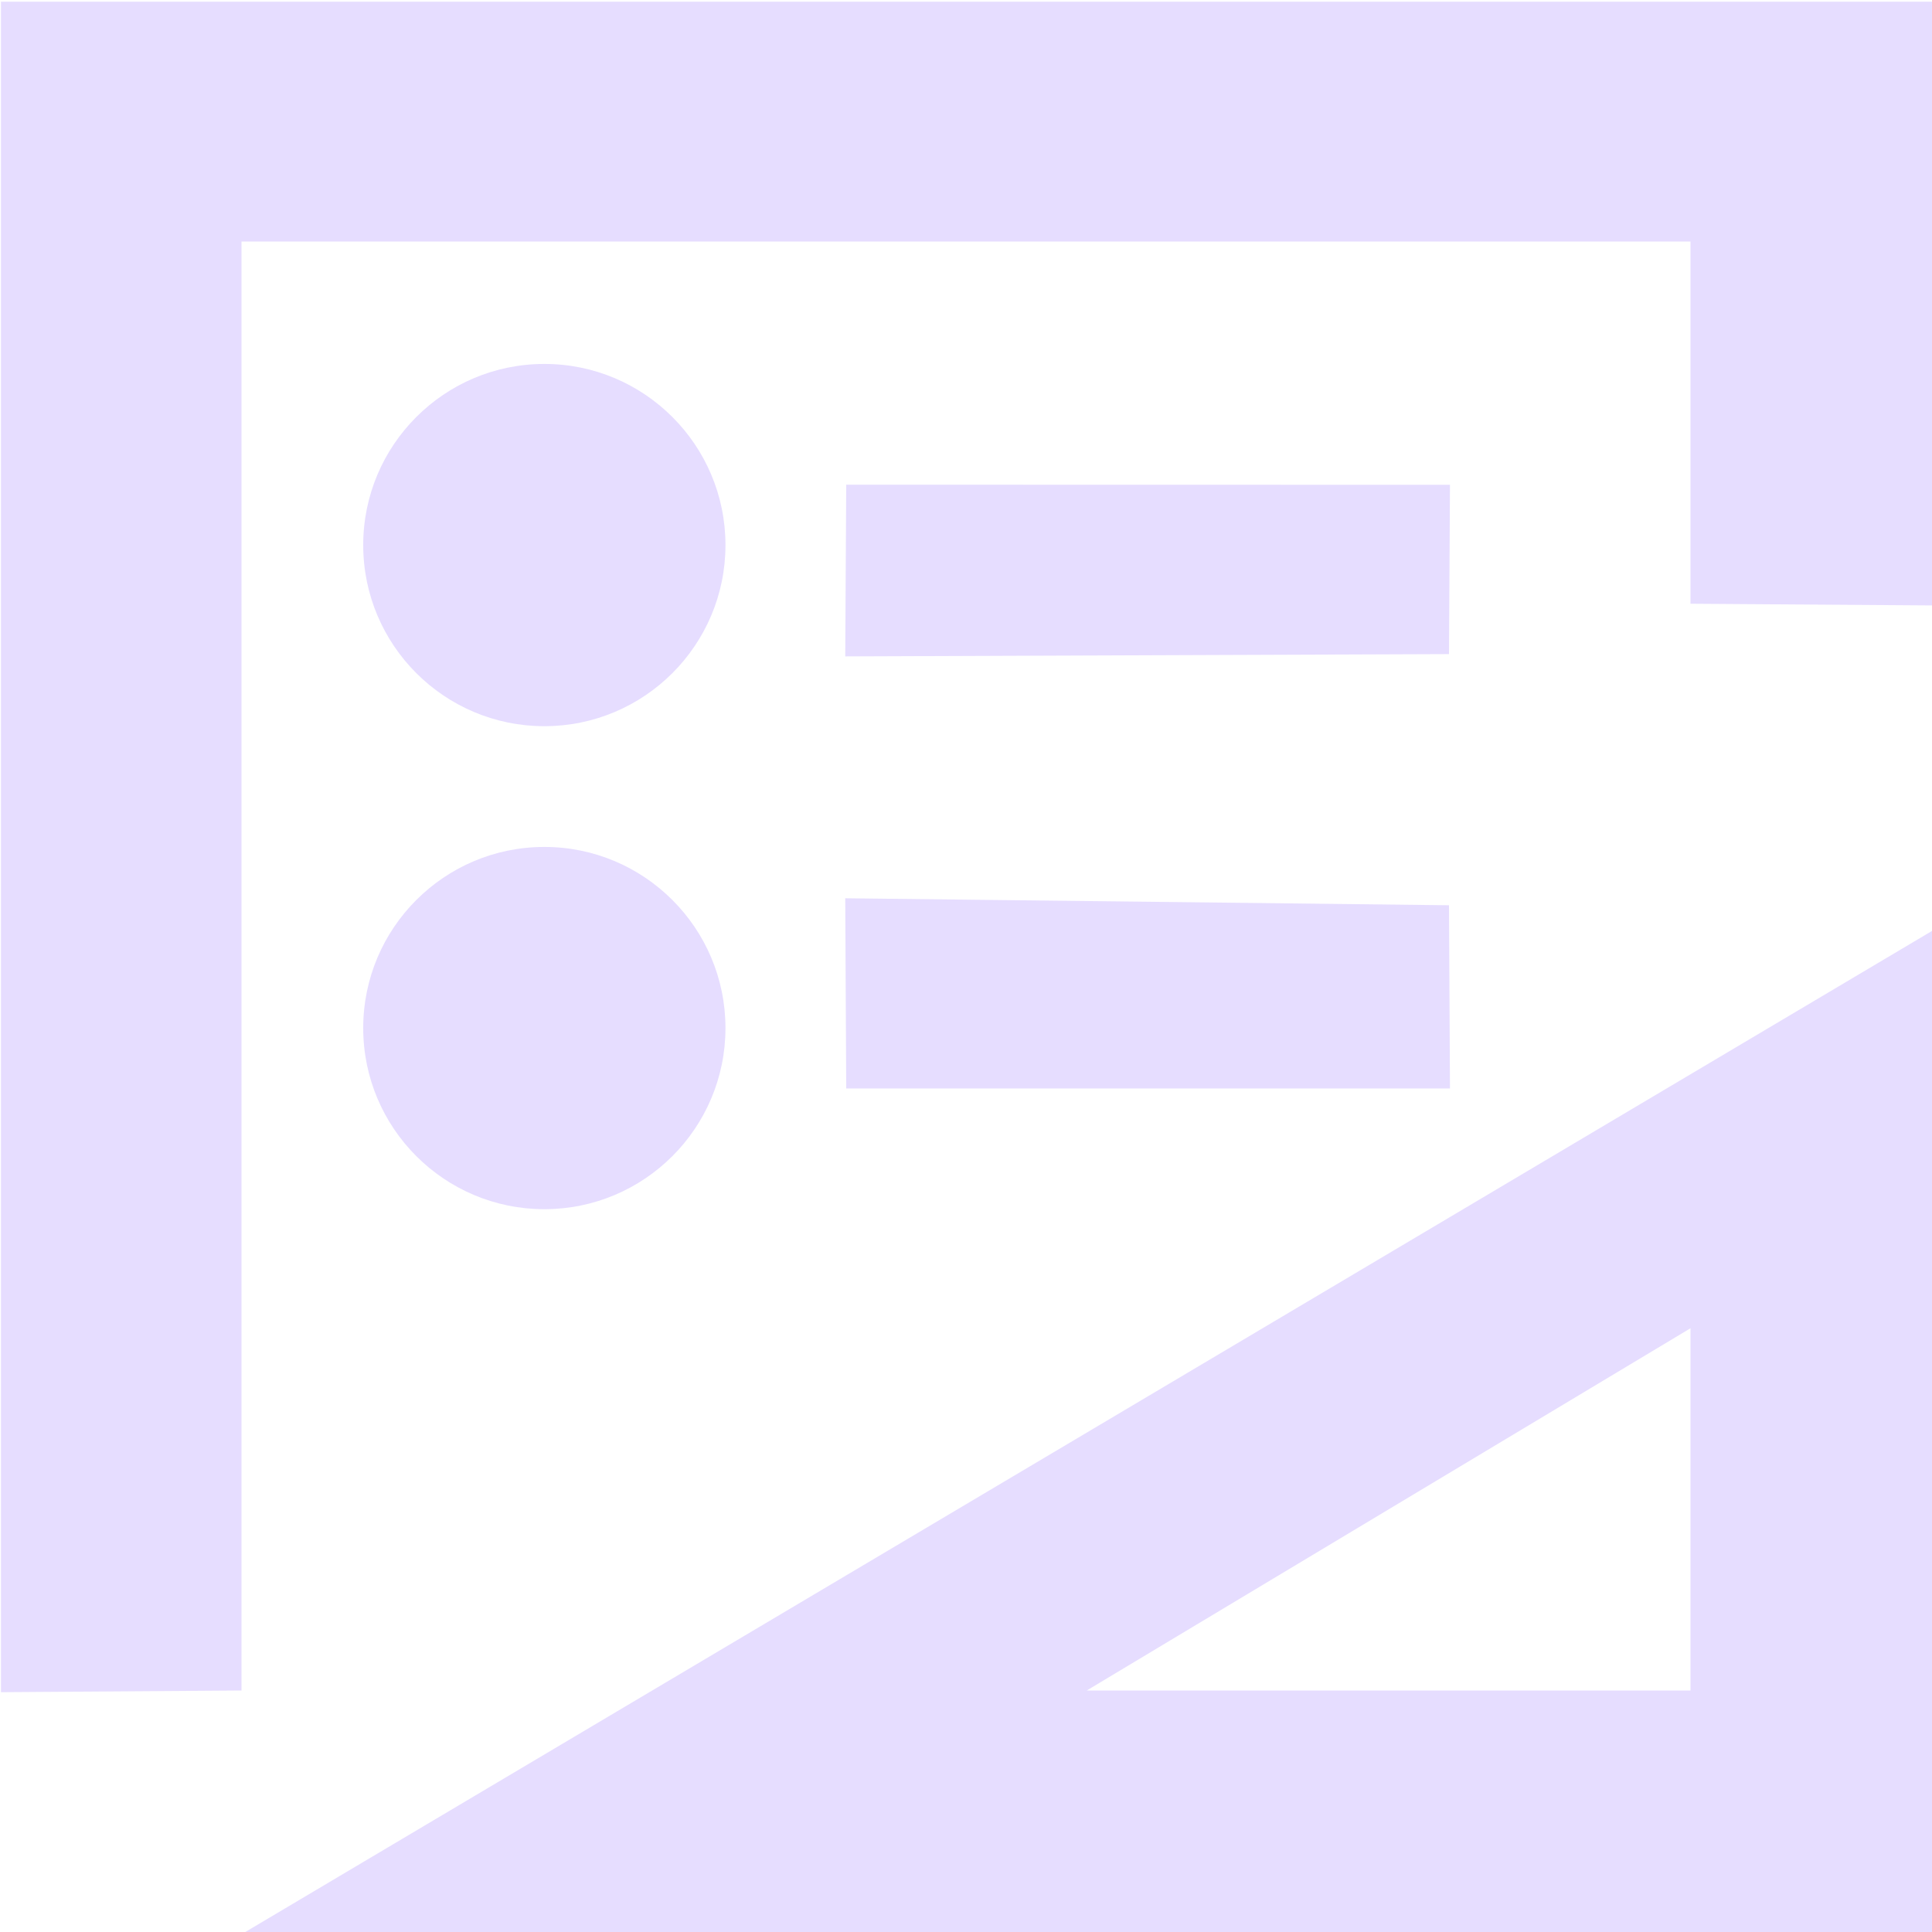 <svg height="16" width="16" xmlns="http://www.w3.org/2000/svg">
  <path d="m.008.014v14l1.992-.014v-12h12v3l2.008.014v-5zm4.5 3c-.828 0-1.5.672-1.5 1.5s.672 1.5 1.5 1.5 1.5-.672 1.5-1.5-.672-1.5-1.5-1.5zm2.5 1-.008 1.422 5-.019.008-1.402zm-2.5 3c-.828 0-1.5.672-1.5 1.5-0.0.828.672 1.5 1.5 1.5s1.5-.672 1.5-1.5c0-.828-.672-1.5-1.5-1.5zm11.5.691-14 8.309h14zm-9.008-.266.008 1.575h5l-.008-1.517zm7 3.561v3h-5z" fill="#e6ddff"/>
</svg>
